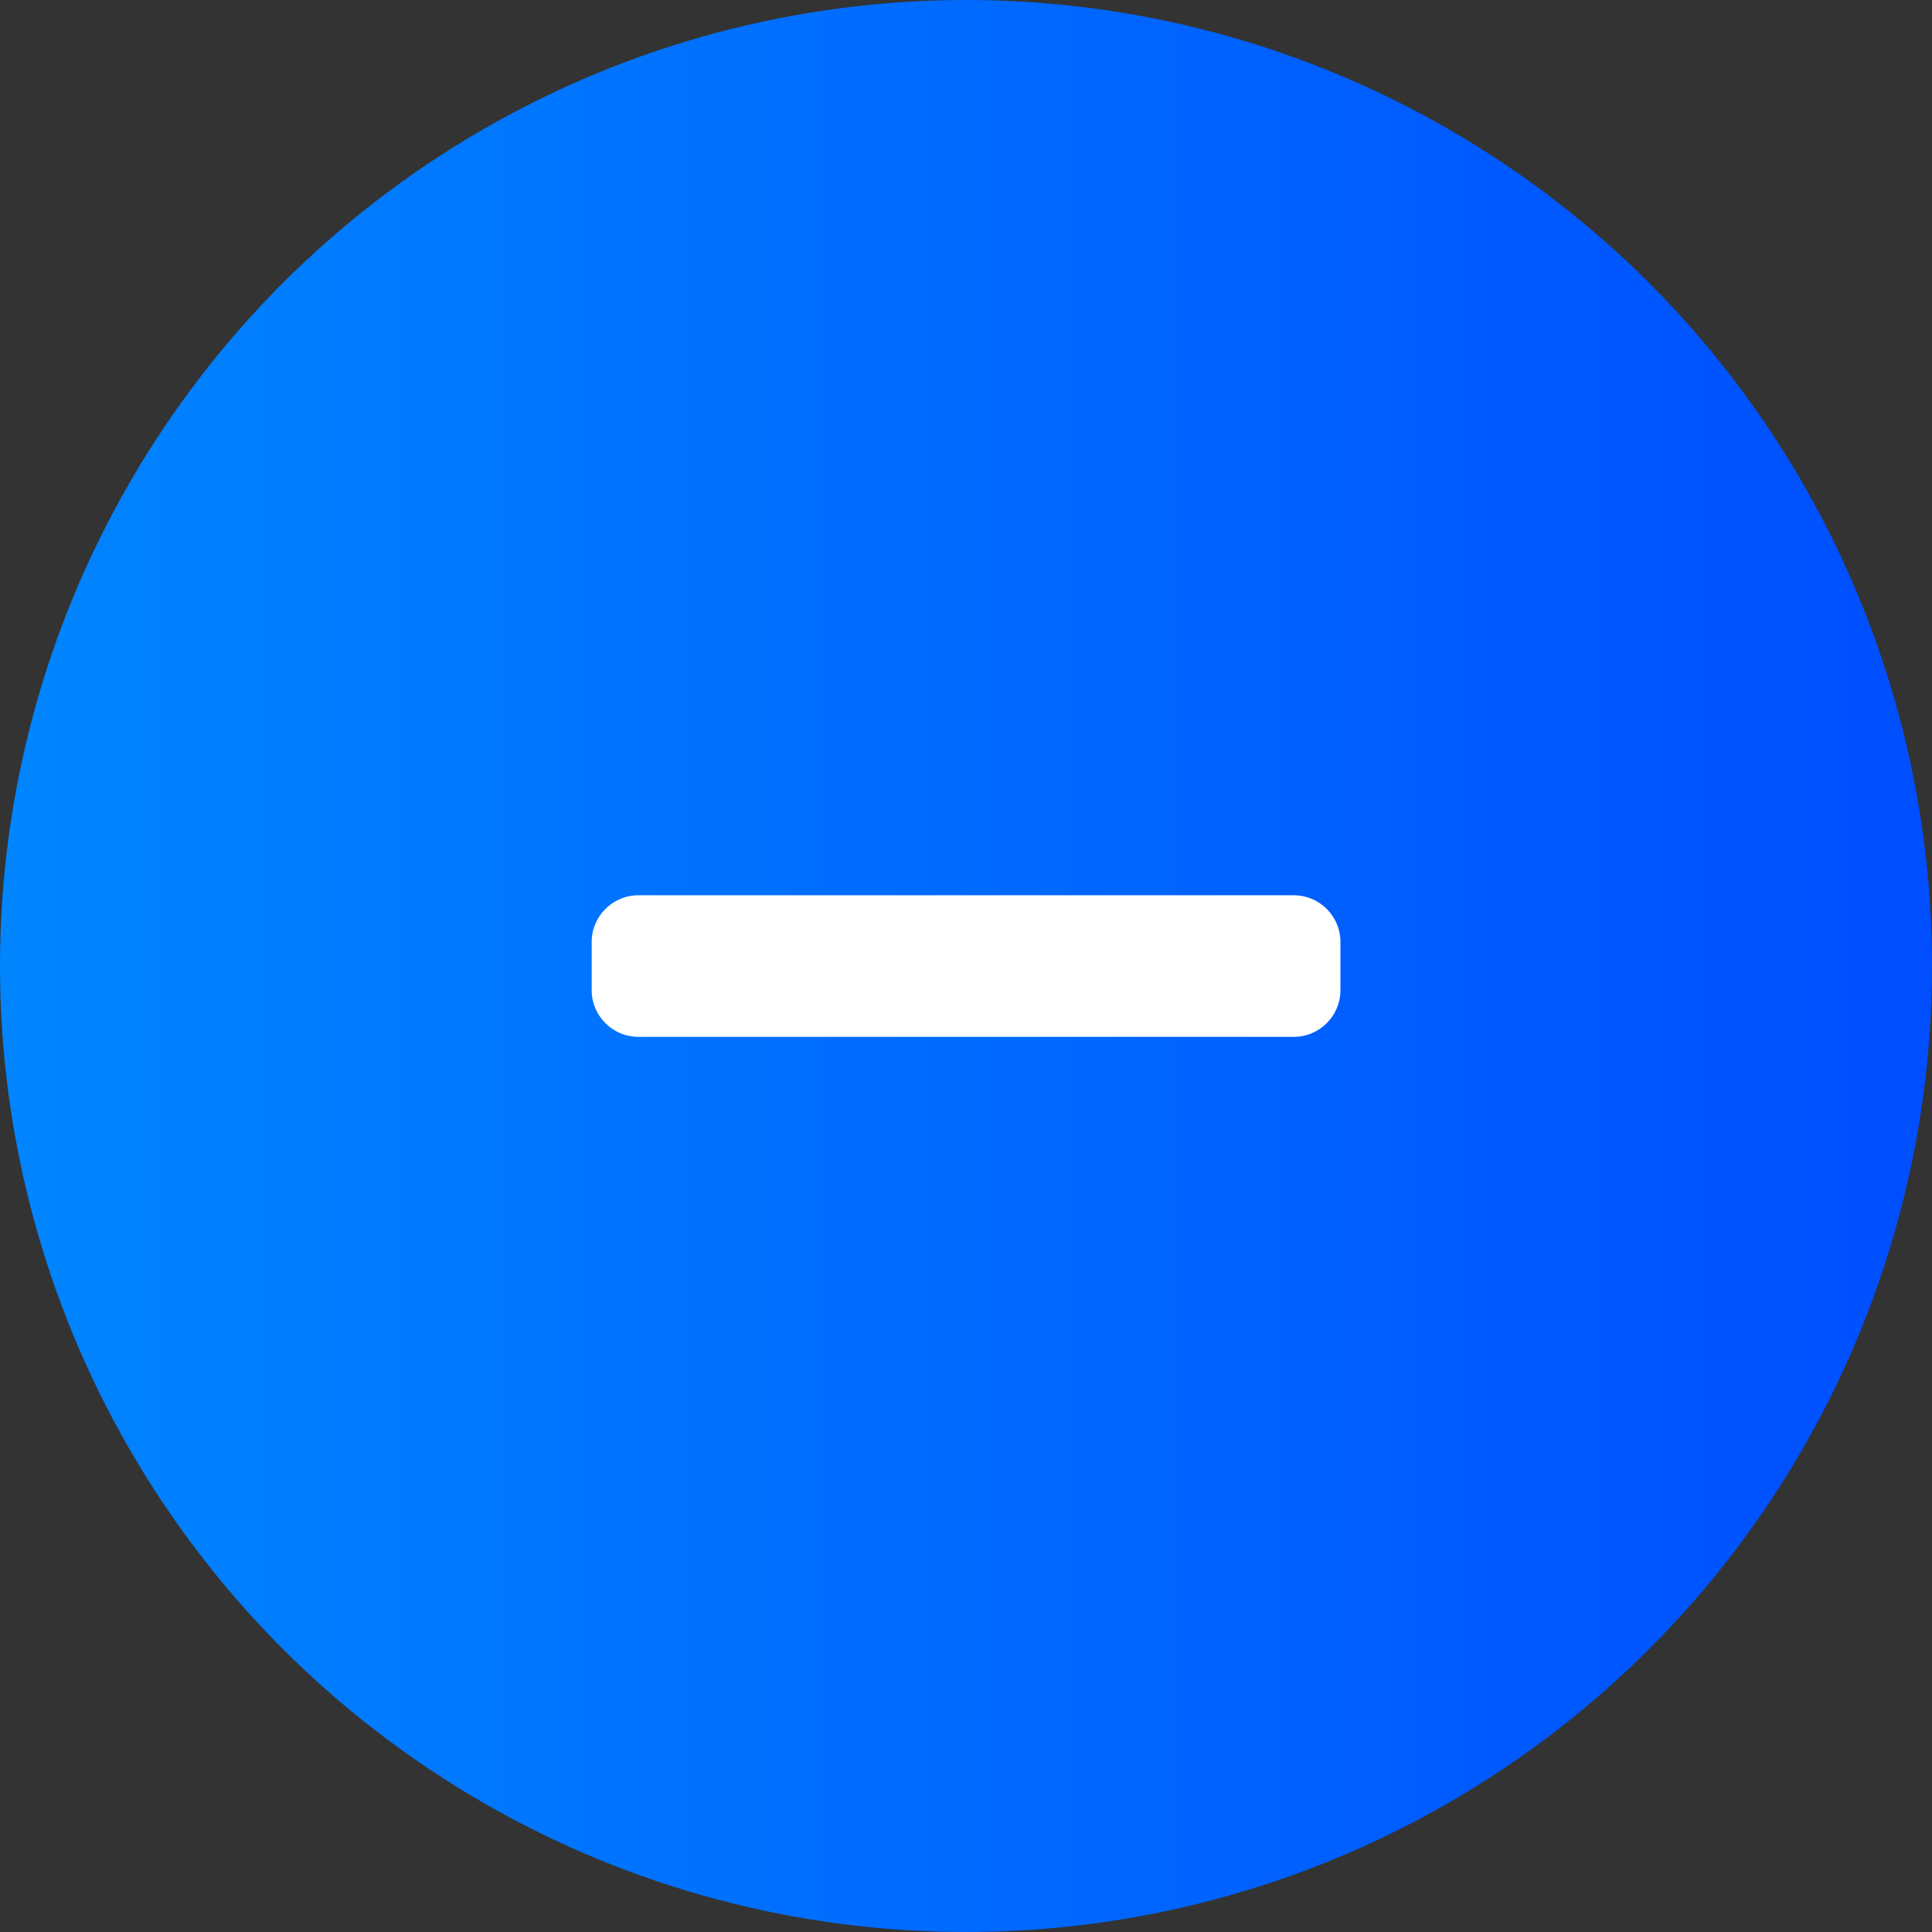 <svg width="31" height="31" viewBox="0 0 31 31" fill="#000000" xmlns="http://www.w3.org/2000/svg">
<rect x="0" y="0" width="31" height="31" fill="#333333" stroke="none"/>
<circle cx="15.5" cy="15.5" r="15.5" fill="url(#paint0_linear_1262_52388)"/>
<path d="M10.244 16.387C9.968 16.387 9.744 16.163 9.744 15.887V15.115C9.744 14.839 9.968 14.615 10.244 14.615H20.758C21.035 14.615 21.258 14.839 21.258 15.115V15.887C21.258 16.163 21.035 16.387 20.758 16.387H10.244Z" fill="white"/>
<path d="M9.994 15.887V15.115H9.494V15.887H9.994ZM10.244 14.865H20.758V14.365H10.244V14.865ZM21.008 15.115V15.887H21.508V15.115H21.008ZM20.758 16.137H10.244V16.637H20.758V16.137ZM21.008 15.887C21.008 16.025 20.896 16.137 20.758 16.137V16.637C21.173 16.637 21.508 16.301 21.508 15.887H21.008ZM20.758 14.865C20.896 14.865 21.008 14.977 21.008 15.115H21.508C21.508 14.701 21.173 14.365 20.758 14.365V14.865ZM9.994 15.115C9.994 14.977 10.106 14.865 10.244 14.865V14.365C9.83 14.365 9.494 14.701 9.494 15.115H9.994ZM9.494 15.887C9.494 16.301 9.83 16.637 10.244 16.637V16.137C10.106 16.137 9.994 16.025 9.994 15.887H9.494Z" fill="white"/>
<defs>
<linearGradient id="paint0_linear_1262_52388" x1="0" y1="15.5" x2="31" y2="15.5" gradientUnits="userSpaceOnUse">
<stop stop-color="#0085FF"/>
<stop offset="1" stop-color="#004EFF"/>
</linearGradient>
</defs>
</svg>
